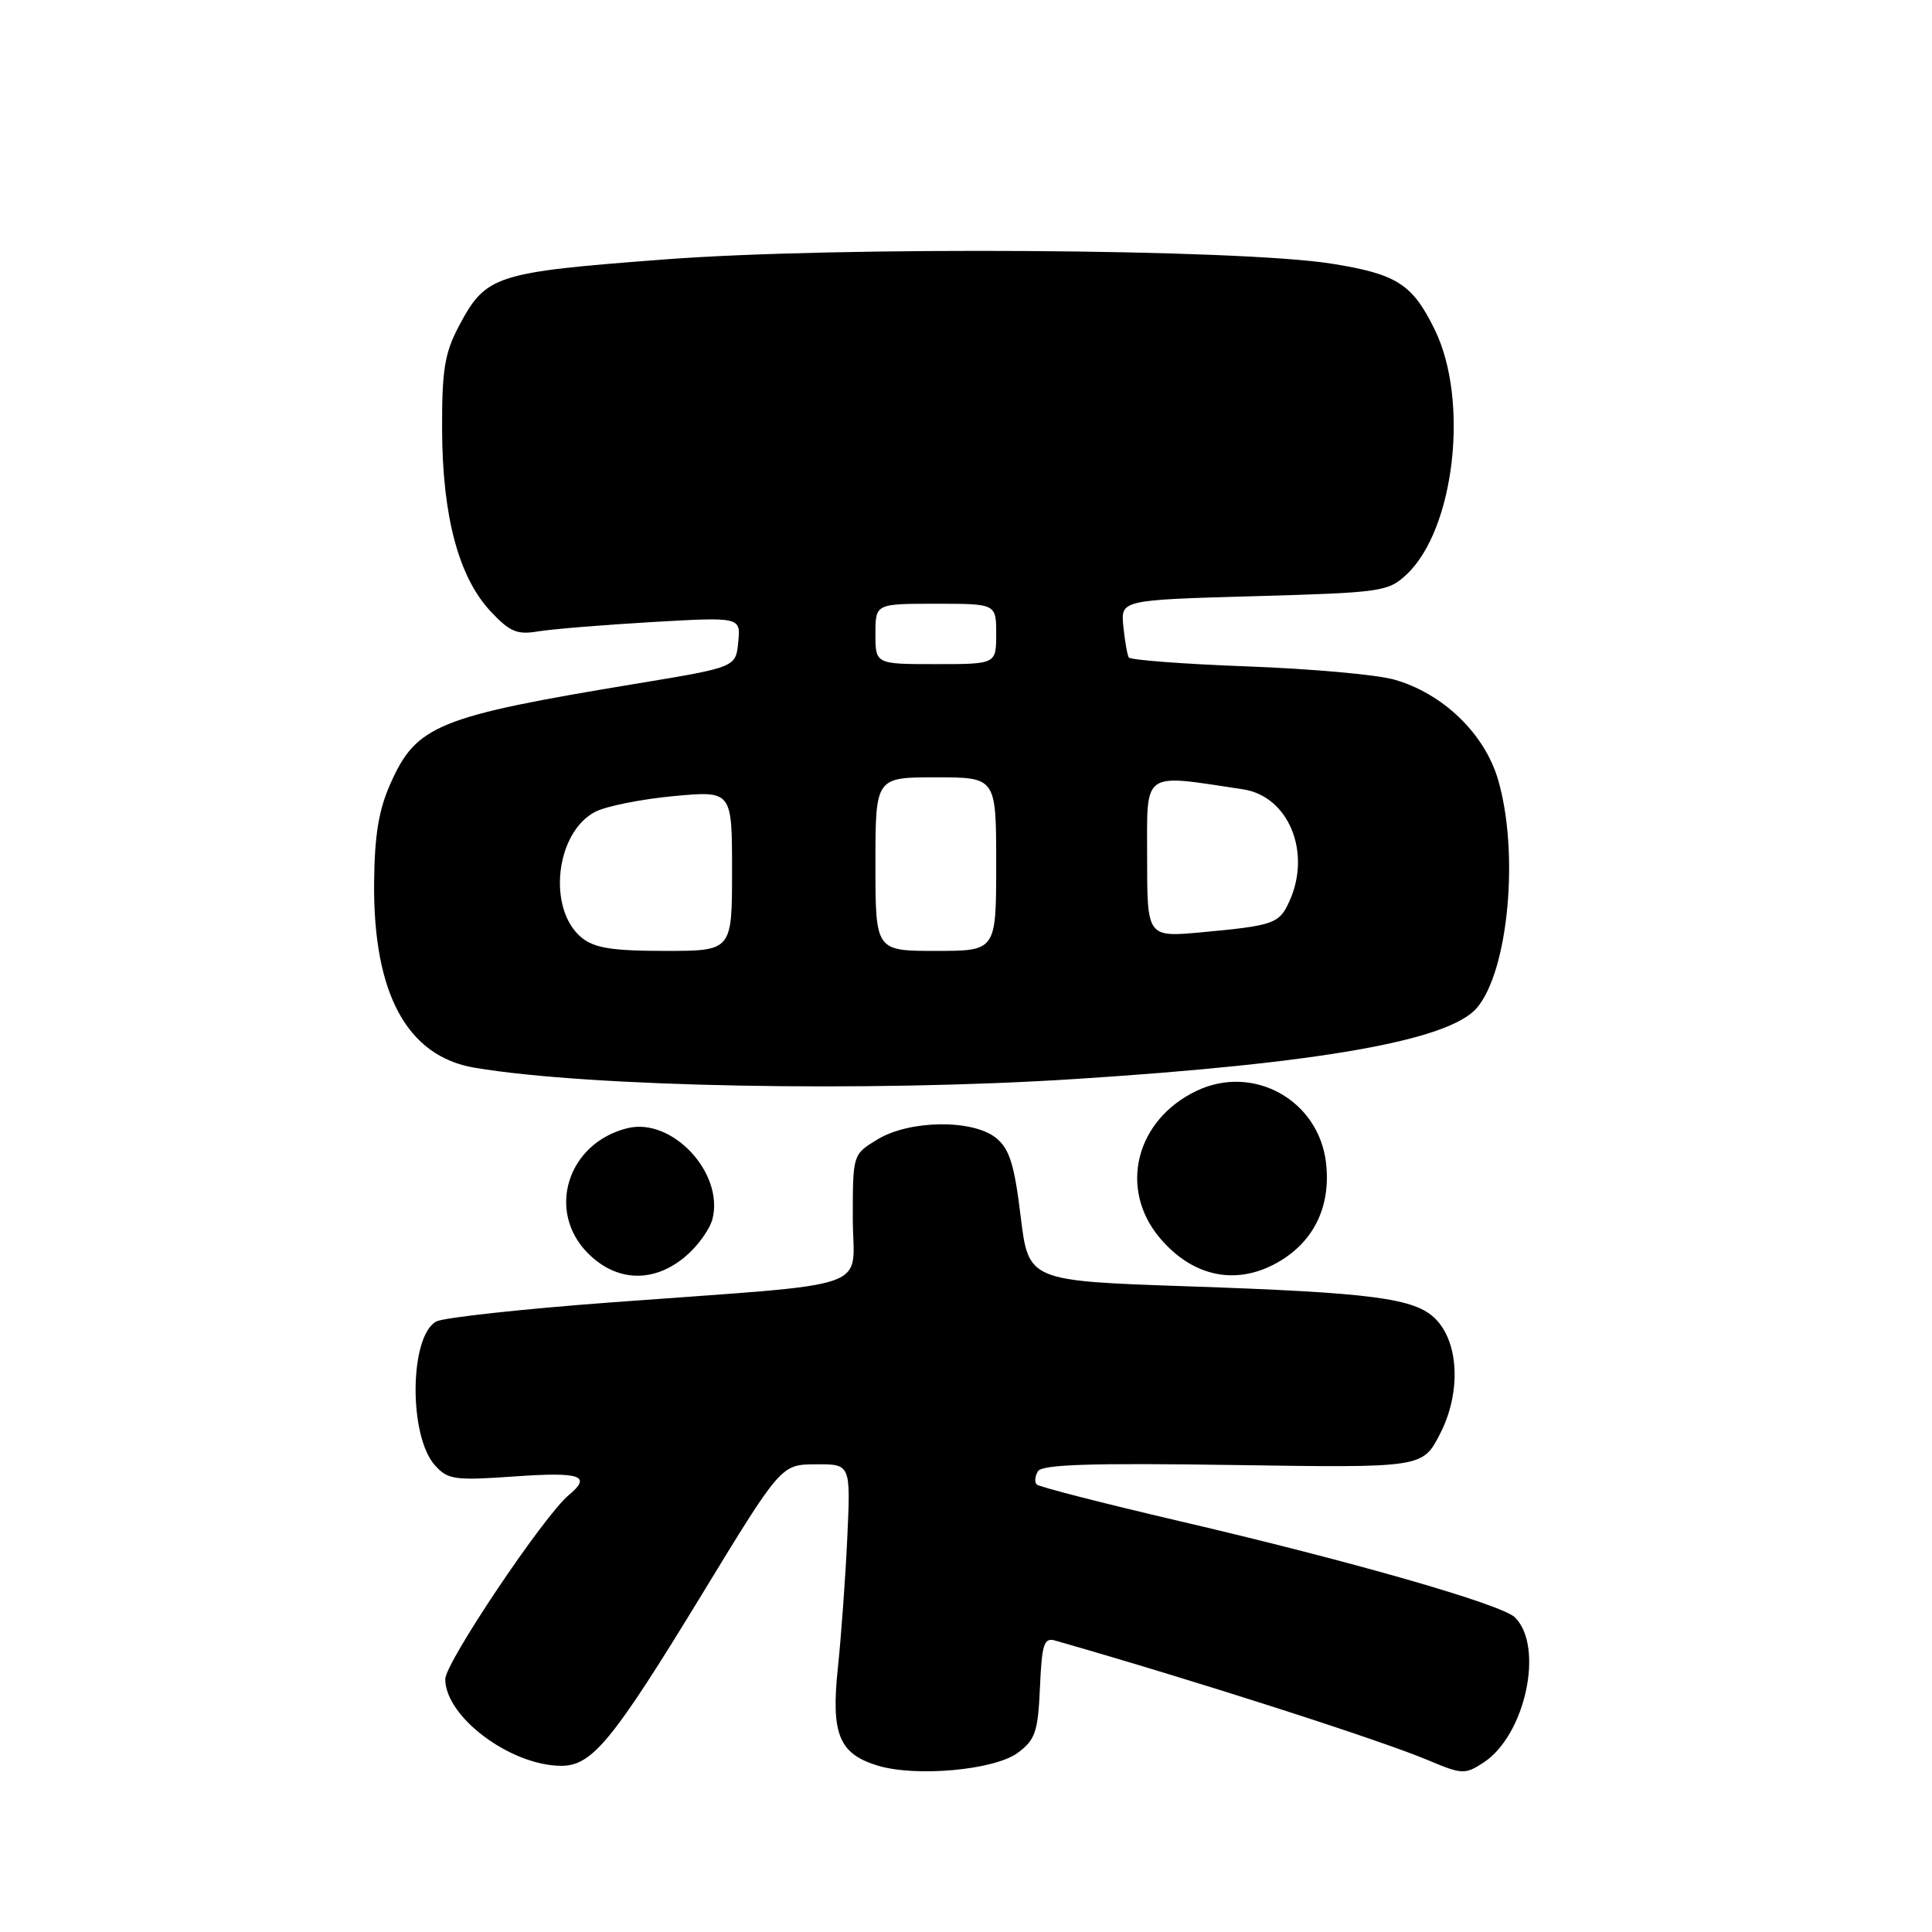 <?xml version="1.0" encoding="UTF-8" standalone="no"?>
<!DOCTYPE svg PUBLIC "-//W3C//DTD SVG 1.1//EN" "http://www.w3.org/Graphics/SVG/1.1/DTD/svg11.dtd" >
<svg xmlns="http://www.w3.org/2000/svg" xmlns:xlink="http://www.w3.org/1999/xlink" version="1.1" viewBox="0 0 256 256">
 <g >
 <path fill="currentColor"
d=" M 134.87 232.25 C 137.18 230.53 137.54 229.49 137.80 223.59 C 138.05 217.84 138.33 216.96 139.80 217.38 C 158.32 222.67 182.71 230.50 189.24 233.24 C 193.75 235.14 194.12 235.15 196.59 233.54 C 202.11 229.92 204.64 218.22 200.75 214.32 C 199.02 212.59 179.12 206.88 156.22 201.54 C 146.17 199.19 137.68 197.02 137.37 196.70 C 137.06 196.39 137.13 195.60 137.54 194.94 C 138.09 194.05 144.64 193.84 163.39 194.12 C 188.50 194.50 188.50 194.50 190.81 190.00 C 193.61 184.57 193.34 177.90 190.20 174.75 C 187.45 172.01 181.89 171.28 157.25 170.44 C 136.28 169.72 136.28 169.72 135.24 161.15 C 134.40 154.27 133.76 152.23 131.99 150.79 C 128.90 148.29 120.51 148.39 116.25 150.99 C 113.00 152.97 113.00 152.97 113.00 161.41 C 113.00 171.22 116.75 169.91 81.02 172.57 C 69.21 173.45 58.77 174.59 57.82 175.10 C 54.25 177.01 54.12 190.25 57.63 194.16 C 59.35 196.07 60.22 196.20 68.25 195.63 C 76.98 195.02 78.46 195.54 75.35 198.12 C 72.06 200.86 59.00 220.31 59.00 222.49 C 59.00 227.48 67.60 233.93 74.33 233.98 C 78.44 234.01 81.14 230.73 93.00 211.28 C 103.50 194.05 103.50 194.05 108.11 194.03 C 112.72 194.00 112.72 194.00 112.27 203.75 C 112.02 209.11 111.46 216.88 111.02 221.00 C 110.10 229.76 111.16 232.38 116.26 233.94 C 121.32 235.50 131.79 234.55 134.87 232.25 Z  M 90.81 166.50 C 92.45 165.13 94.06 162.88 94.41 161.51 C 95.94 155.40 89.04 148.03 83.14 149.49 C 75.19 151.45 72.35 160.50 77.92 166.08 C 81.71 169.87 86.62 170.03 90.81 166.50 Z  M 169.70 167.04 C 174.22 164.28 176.34 159.72 175.71 154.12 C 174.77 145.80 166.11 140.96 158.58 144.53 C 150.49 148.37 148.19 157.50 153.67 164.02 C 158.14 169.33 164.10 170.45 169.70 167.04 Z  M 142.52 142.97 C 174.82 140.90 191.93 137.88 195.66 133.59 C 199.88 128.72 201.35 112.92 198.48 103.24 C 196.67 97.15 191.13 91.84 184.70 90.04 C 182.39 89.39 173.63 88.61 165.23 88.30 C 156.83 87.99 149.78 87.45 149.57 87.12 C 149.37 86.78 149.04 84.92 148.85 83.00 C 148.50 79.50 148.50 79.50 166.17 79.00 C 183.11 78.52 183.95 78.40 186.40 76.10 C 192.74 70.13 194.70 53.08 190.12 43.70 C 187.16 37.64 185.11 36.32 176.47 34.94 C 164.16 32.97 110.98 32.63 88.14 34.37 C 65.47 36.09 64.40 36.44 60.78 43.26 C 58.91 46.82 58.55 49.04 58.58 57.00 C 58.63 68.44 60.78 76.49 65.00 81.00 C 67.53 83.71 68.52 84.13 71.25 83.67 C 73.04 83.37 79.82 82.81 86.32 82.43 C 98.15 81.75 98.15 81.75 97.82 85.08 C 97.50 88.41 97.50 88.41 84.50 90.56 C 58.02 94.93 55.20 96.07 51.76 103.78 C 50.18 107.31 49.63 110.63 49.57 117.00 C 49.45 131.70 53.95 139.97 62.89 141.48 C 78.05 144.04 115.06 144.74 142.52 142.97 Z  M 77.08 124.25 C 72.48 120.49 73.59 110.29 78.89 107.56 C 80.33 106.82 84.99 105.89 89.25 105.49 C 97.00 104.77 97.00 104.77 97.00 115.38 C 97.00 126.00 97.00 126.00 88.11 126.00 C 81.13 126.00 78.76 125.62 77.08 124.25 Z  M 116.00 114.50 C 116.00 103.00 116.00 103.00 124.00 103.00 C 132.00 103.00 132.00 103.00 132.00 114.50 C 132.00 126.00 132.00 126.00 124.00 126.00 C 116.00 126.00 116.00 126.00 116.00 114.50 Z  M 152.00 113.62 C 152.00 101.97 151.18 102.55 164.71 104.59 C 170.74 105.50 173.81 112.93 170.85 119.43 C 169.50 122.40 168.81 122.64 159.25 123.53 C 152.00 124.20 152.00 124.20 152.00 113.62 Z  M 116.00 84.00 C 116.00 80.00 116.00 80.00 124.00 80.00 C 132.00 80.00 132.00 80.00 132.00 84.00 C 132.00 88.00 132.00 88.00 124.00 88.00 C 116.00 88.00 116.00 88.00 116.00 84.00 Z "/>
</g>
</svg>